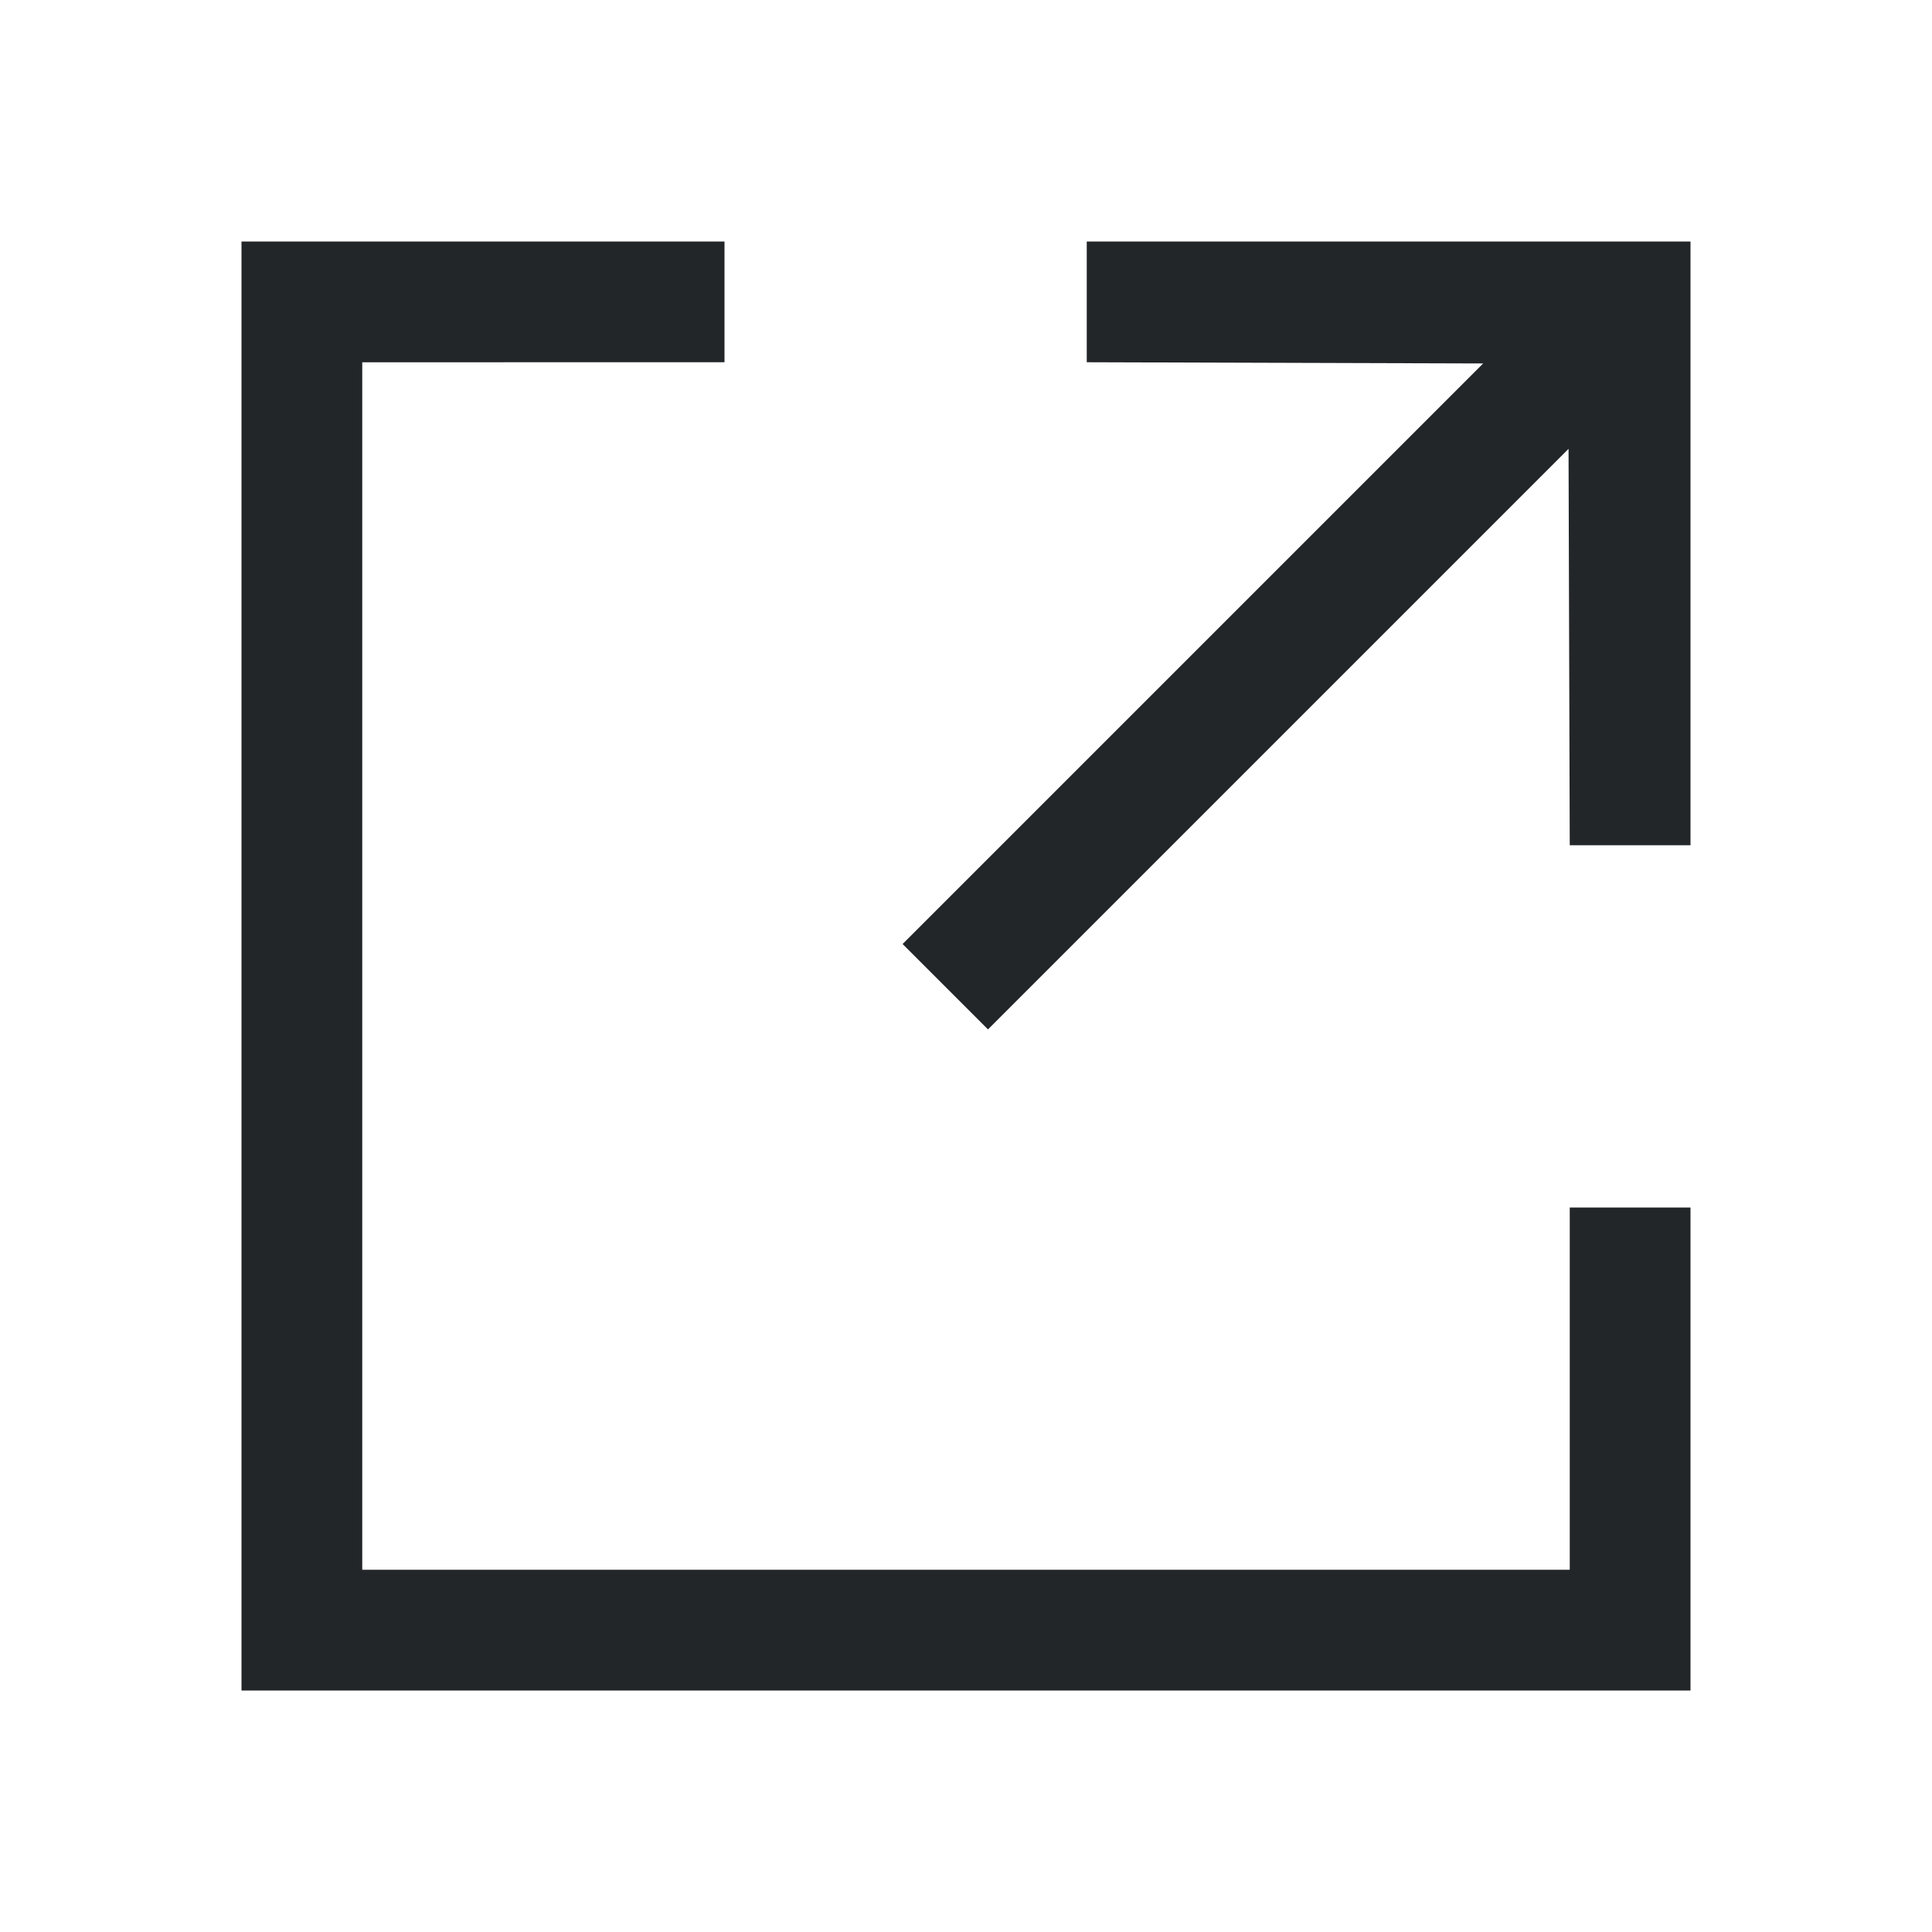 <svg viewBox="0 0 16 16" xmlns="http://www.w3.org/2000/svg">
<!--
SPDX-FileCopyrightText: 2024 Carl Schwan <carl@carlschwan.eu>
SPDX-License-Identifier: LGPL-3.0-only OR LicenseRef-KDE-Accepted-LGPL
-->
  <defs>
    <style type="text/css" id="current-color-scheme">
      .ColorScheme-Text {
        color:#232629;
      }
      </style>
  </defs>
  <path
     style="fill:currentColor;fill-opacity:1;stroke:none"
     d="m 13,10 0,3 -10,1.64e-4 0,-10 3,-1.641e-4 1e-7,-1 -4,1.643e-4 0,12 12,-1.63e-4 0,-4 m -5,-7 3.283,0.01 -4.808,4.808 0.707,0.707 4.808,-4.808 0.01,3.283 1,7e-7 -7e-6,-5 -5,0"
     class="ColorScheme-Text"/>
</svg>
